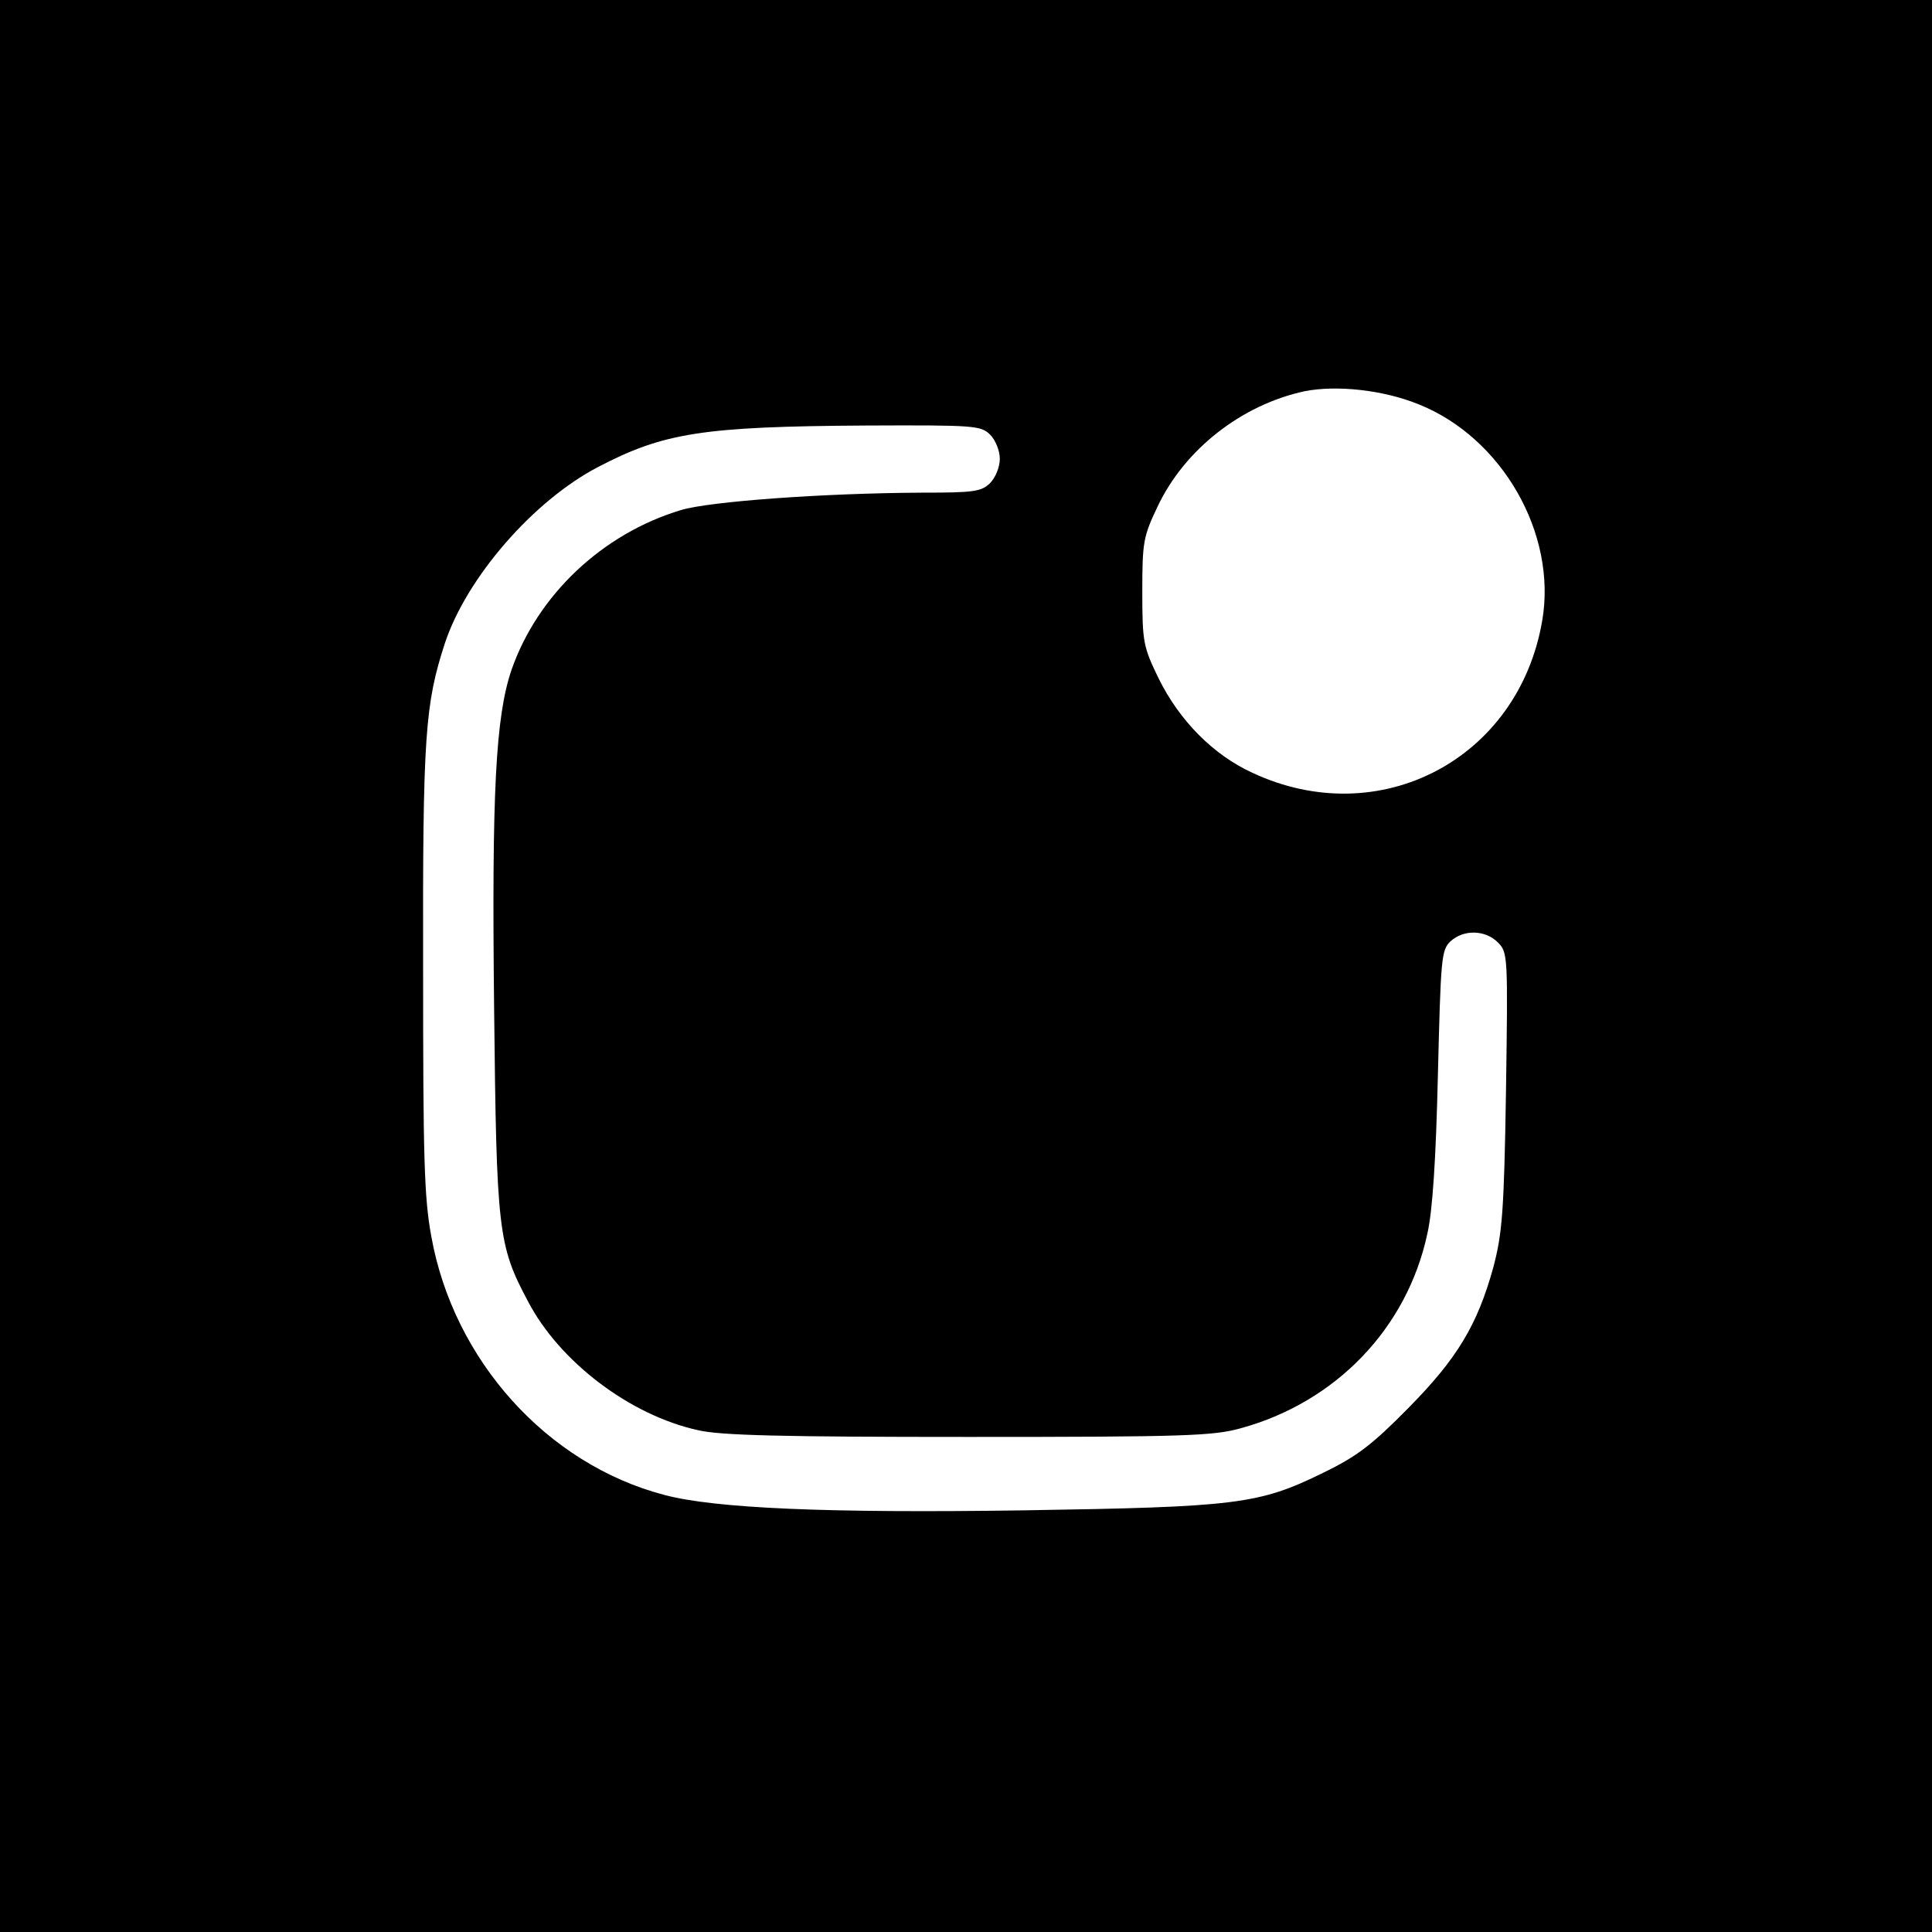 <?xml version="1.0" standalone="no"?>
<!DOCTYPE svg PUBLIC "-//W3C//DTD SVG 20010904//EN"
 "http://www.w3.org/TR/2001/REC-SVG-20010904/DTD/svg10.dtd">
<svg version="1.0" xmlns="http://www.w3.org/2000/svg"
 width="400pt" height="400pt" viewBox="0 0 400 400"
 preserveAspectRatio="xMidYMid meet">

<g transform="translate(0,400) scale(0.1,-0.1)"
fill="#000000" stroke="none">
<path d="M0 2000 l0 -2000 2000 0 2000 0 0 2000 0 2000 -2000 0 -2000 0 0
-2000z m2937 1163 c173 -69 287 -268 256 -448 -49 -287 -337 -438 -600 -315
-81 37 -151 108 -194 195 -32 66 -34 75 -34 180 0 103 2 114 32 177 56 118
174 210 304 238 66 13 162 3 236 -27z m-887 -63 c11 -11 20 -33 20 -50 0 -17
-9 -39 -20 -50 -18 -18 -34 -20 -142 -20 -202 -1 -438 -18 -498 -36 -163 -49
-297 -176 -351 -331 -33 -97 -41 -254 -36 -700 5 -461 8 -491 70 -607 65 -125
211 -236 352 -267 46 -11 176 -14 560 -14 447 0 507 2 564 18 197 54 344 207
386 402 11 47 18 156 22 329 6 242 7 259 26 277 27 25 72 24 98 -2 21 -21 21
-27 17 -308 -4 -252 -8 -295 -26 -364 -33 -120 -75 -190 -177 -293 -74 -75
-105 -99 -175 -133 -134 -66 -181 -71 -620 -78 -407 -6 -640 4 -745 32 -243
64 -436 279 -482 535 -15 81 -17 164 -17 555 -1 482 4 547 45 673 45 136 183
295 317 365 136 71 216 84 555 86 225 1 238 0 257 -19z"/>
</g>
</svg>
